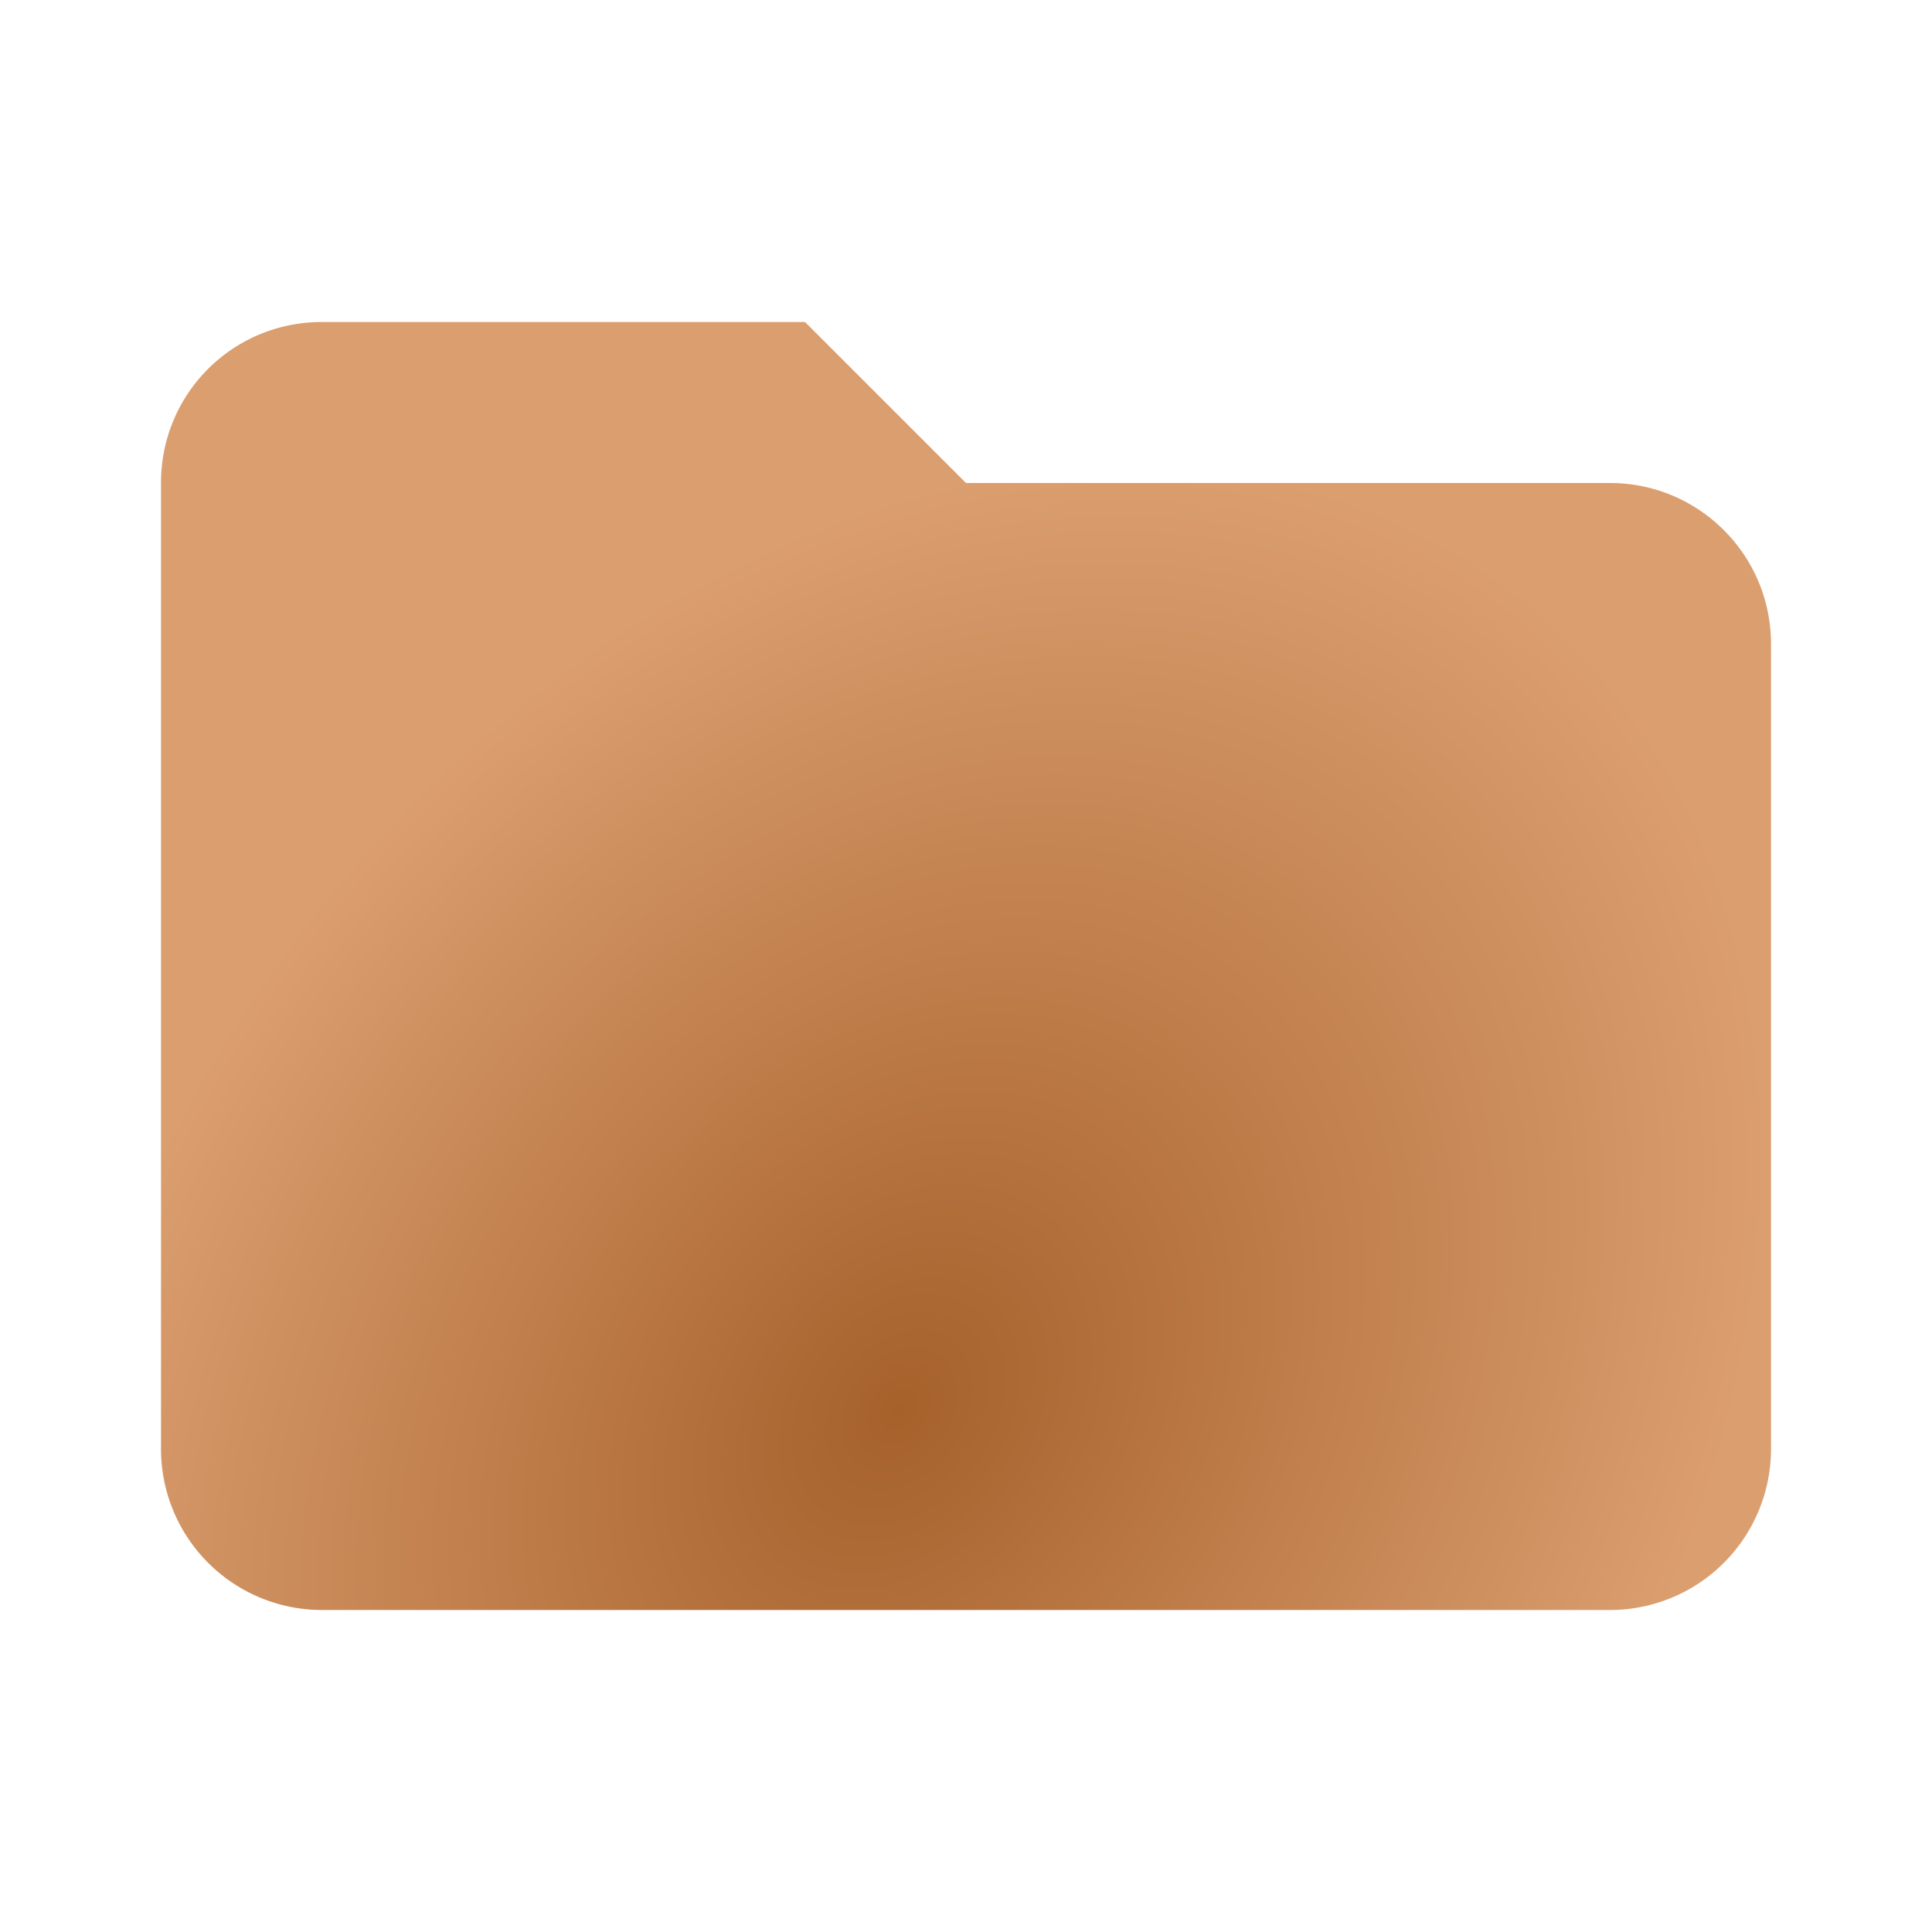 <?xml version="1.0" encoding="UTF-8" standalone="no"?>
<svg
   xmlns:dc="http://purl.org/dc/elements/1.1/"
   xmlns:cc="http://creativecommons.org/ns#"
   xmlns:rdf="http://www.w3.org/1999/02/22-rdf-syntax-ns#"
   xmlns:svg="http://www.w3.org/2000/svg"
   xmlns="http://www.w3.org/2000/svg"
   xmlns:xlink="http://www.w3.org/1999/xlink"
   xmlns:sodipodi="http://sodipodi.sourceforge.net/DTD/sodipodi-0.dtd"
   xmlns:inkscape="http://www.inkscape.org/namespaces/inkscape"
   version="1.1"
   width="240"
   height="240"
   viewBox="0 0 24 24"
   id="svg5431"
   sodipodi:docname="folder_modified.svg"
   inkscape:version="0.92.3 (2405546, 2018-03-11)">
  <defs
     id="defs5435">
    <linearGradient
       inkscape:collect="always"
       id="linearGradient6007">
      <stop
         style="stop-color:#a6612b;stop-opacity:1;"
         offset="0"
         id="stop6003" />
      <stop
         style="stop-color:#db9e6f;stop-opacity:1"
         offset="1"
         id="stop6005" />
    </linearGradient>
    <radialGradient
       inkscape:collect="always"
       xlink:href="#linearGradient6007"
       id="radialGradient6009"
       cx="35.186"
       cy="18.864"
       fx="35.186"
       fy="18.864"
       r="10"
       gradientTransform="matrix(0.751,-1.035,0.774,0.562,-29.858,43.327)"
       gradientUnits="userSpaceOnUse" />
  </defs>
  <sodipodi:namedview
     pagecolor="#ffffff"
     bordercolor="#666666"
     borderopacity="1"
     objecttolerance="10"
     gridtolerance="10"
     guidetolerance="10"
     inkscape:pageopacity="0"
     inkscape:pageshadow="2"
     inkscape:window-width="1896"
     inkscape:window-height="979"
     id="namedview5433"
     showgrid="false"
     inkscape:zoom="1.9666667"
     inkscape:cx="168.76163"
     inkscape:cy="172.93659"
     inkscape:window-x="8"
     inkscape:window-y="48"
     inkscape:window-maximized="0"
     inkscape:current-layer="svg5431"
     inkscape:pagecheckerboard="true" />
  <path
     id="path6001"
     d="M 10,4 H 4 C 2.89,4 2,4.89 2,6 v 12 a 2,2 0 0 0 2,2 h 16 a 2,2 0 0 0 2,-2 V 8 C 22,6.89 21.1,6 20,6 h -8 z"
     inkscape:connector-curvature="0"
     style="fill:url(#radialGradient6009);fill-opacity:1" />
</svg>
